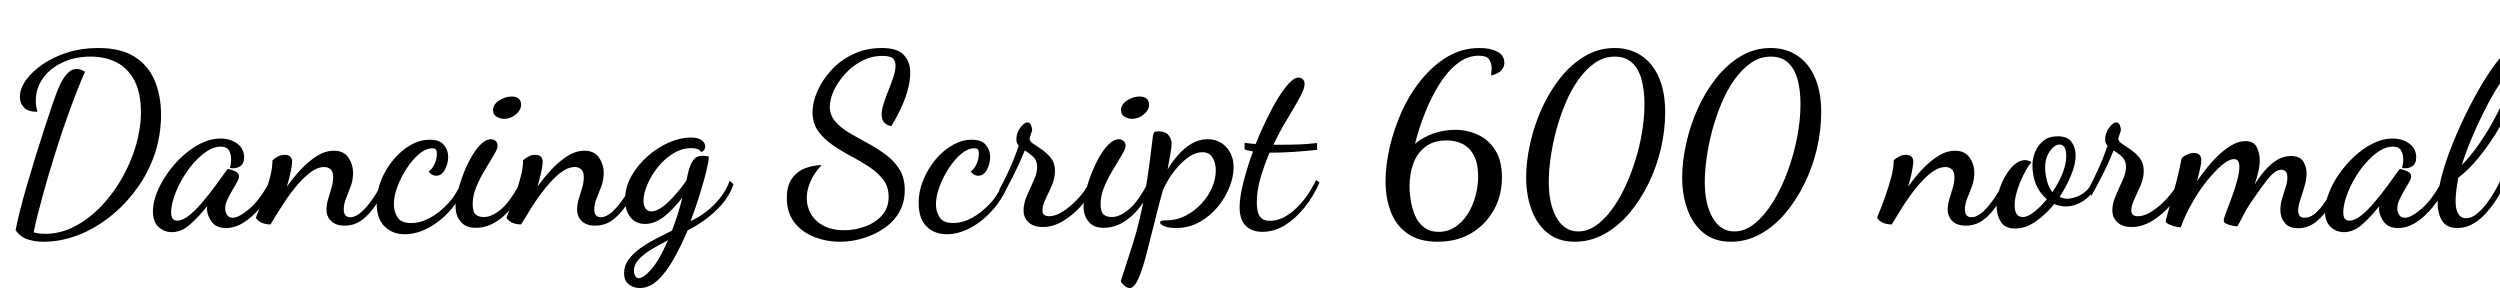 <svg xmlns="http://www.w3.org/2000/svg" xmlns:xlink="http://www.w3.org/1999/xlink" width="249.96" height="28.8"><path fill="black" d="M4.34 24.17L4.34 24.17Q3.55 24.17 2.82 23.95Q2.09 23.74 1.56 23.02L1.56 23.02Q1.70 22.25 2.00 21.06Q2.30 19.87 2.71 18.47Q3.12 17.06 3.56 15.62Q4.01 14.18 4.43 12.89Q4.85 11.59 5.18 10.62Q5.52 9.65 5.69 9.19L5.69 9.19Q5.76 9.00 5.93 8.62Q6.10 8.23 6.35 7.84Q6.60 7.44 6.94 7.16Q7.27 6.89 7.68 6.89L7.68 6.89Q8.06 6.89 8.50 7.18L8.50 7.18Q7.75 8.88 7.00 10.94Q6.24 13.01 5.56 15.19Q4.87 17.38 4.30 19.45Q3.72 21.53 3.36 23.23L3.36 23.23Q3.60 23.30 3.91 23.34Q4.22 23.38 4.51 23.38L4.51 23.38Q6.05 23.38 7.48 22.63Q8.90 21.89 10.10 20.64Q11.30 19.39 12.20 17.81Q13.10 16.22 13.60 14.52Q14.09 12.82 14.09 11.23L14.09 11.23Q14.09 9.29 13.44 8.05Q12.79 6.82 11.66 6.24Q10.54 5.66 9.05 5.66L9.05 5.66Q7.49 5.66 6.24 6.25Q4.99 6.84 4.28 7.84Q3.58 8.83 3.58 10.10L3.58 10.10Q3.58 10.39 3.62 10.66Q3.67 10.92 3.74 11.18L3.74 11.18Q2.81 11.18 2.40 10.75Q1.99 10.32 1.99 9.70L1.99 9.70Q1.99 8.86 2.60 8.00Q3.22 7.15 4.28 6.42Q5.35 5.69 6.77 5.24Q8.18 4.80 9.82 4.80L9.82 4.80Q12.10 4.80 13.48 5.69Q14.86 6.58 15.48 8.09Q16.10 9.60 16.10 11.47L16.10 11.47Q16.10 13.54 15.46 15.43Q14.81 17.33 13.64 18.91Q12.48 20.50 10.98 21.68Q9.48 22.87 7.78 23.52Q6.07 24.17 4.34 24.17ZM17.18 23.21L17.18 23.21Q16.42 23.21 15.85 22.69Q15.29 22.18 15.29 21.14L15.29 21.14Q15.29 20.28 15.67 19.30Q16.06 18.31 16.73 17.35Q17.40 16.39 18.26 15.60Q19.13 14.81 20.10 14.33Q21.07 13.85 22.03 13.85L22.03 13.85Q23.04 13.85 23.72 14.36Q24.41 14.88 24.41 15.72L24.41 15.72Q24.41 16.37 24 16.63Q23.59 16.90 22.99 16.80L22.99 16.80Q23.04 16.61 23.08 16.38Q23.11 16.15 23.11 15.94L23.11 15.94Q23.11 15.43 22.90 15.05Q22.68 14.66 22.06 14.66L22.06 14.66Q21.38 14.66 20.69 15.12Q19.99 15.58 19.34 16.32Q18.70 17.06 18.19 17.95Q17.69 18.84 17.40 19.70Q17.11 20.57 17.11 21.24L17.11 21.24Q17.11 22.06 17.71 22.06L17.71 22.06Q18.26 22.06 18.92 21.53Q19.58 21 20.27 20.18Q20.95 19.37 21.58 18.52Q22.20 17.66 22.66 17.02L22.66 17.02Q22.75 16.90 22.82 16.90L22.82 16.90Q22.94 16.92 23.21 17.00Q23.47 17.09 23.69 17.23Q23.90 17.38 23.90 17.62L23.90 17.62Q23.90 17.86 23.69 18.23Q23.47 18.60 23.21 19.06Q22.94 19.51 22.73 19.97Q22.51 20.42 22.51 20.86L22.51 20.86Q22.51 21.17 22.69 21.47Q22.87 21.77 23.28 21.77L23.28 21.77Q23.88 21.77 24.92 20.89Q25.97 20.02 27.05 18.02L27.05 18.02L27.43 18.41Q26.88 19.70 26.08 20.69Q25.27 21.67 24.38 22.24Q23.50 22.80 22.61 22.80L22.61 22.80Q21.65 22.80 21.19 22.21Q20.74 21.62 20.69 20.93L20.69 20.93Q20.69 20.86 20.70 20.77Q20.71 20.69 20.71 20.62L20.71 20.62Q19.73 21.84 18.91 22.52Q18.10 23.21 17.18 23.21ZM34.46 22.56L34.46 22.56Q33.58 22.56 33.11 22.10Q32.64 21.65 32.64 20.95L32.64 20.95Q32.64 20.45 32.81 19.91Q32.98 19.37 33.14 18.80Q33.31 18.24 33.31 17.71L33.31 17.71Q33.31 17.14 33.05 16.92Q32.78 16.70 32.42 16.70L32.42 16.70Q31.70 16.70 30.95 17.30Q30.19 17.90 29.47 18.80Q28.75 19.70 28.13 20.69Q27.50 21.67 27.05 22.44L27.05 22.44Q26.62 22.44 26.23 22.30Q25.85 22.15 25.58 21.79L25.58 21.79Q25.61 21.67 25.86 21.06Q26.11 20.45 26.42 19.57Q26.74 18.70 26.99 17.76Q27.24 16.82 27.24 16.03L27.24 16.03Q27.41 15.86 27.74 15.67Q28.08 15.48 28.44 15.48L28.44 15.48Q29.21 15.48 29.21 16.18L29.21 16.18Q29.21 16.49 29.06 17.17Q28.92 17.86 28.68 18.67L28.68 18.67Q29.30 17.78 30.07 16.96Q30.84 16.13 31.68 15.60Q32.52 15.07 33.38 15.07L33.38 15.07Q34.37 15.07 34.84 15.76Q35.30 16.44 35.30 17.28L35.30 17.28Q35.30 18 35.06 18.64Q34.82 19.27 34.60 19.84Q34.37 20.40 34.37 20.95L34.37 20.95Q34.37 21.36 34.55 21.54Q34.73 21.72 34.99 21.72L34.99 21.72Q35.57 21.72 36.18 21.16Q36.79 20.59 37.36 19.74Q37.92 18.89 38.35 18.02L38.35 18.02L38.71 18.34Q38.21 19.51 37.58 20.47Q36.96 21.43 36.19 22.00Q35.42 22.56 34.46 22.56ZM40.46 23.42L40.46 23.42Q39.24 23.42 38.45 22.64Q37.66 21.86 37.66 20.28L37.66 20.28Q37.66 19.10 38.12 17.98Q38.59 16.85 39.36 15.94Q40.13 15.02 41.06 14.50Q42 13.97 42.96 13.97L42.96 13.97Q43.97 13.97 44.39 14.50Q44.81 15.02 44.81 15.67L44.81 15.67Q44.81 16.37 44.48 16.97Q44.16 17.57 43.61 17.57L43.61 17.57Q43.15 17.57 42.86 17.14L42.86 17.14Q43.15 16.97 43.42 16.46Q43.68 15.96 43.68 15.31L43.68 15.31Q43.68 15.07 43.58 14.95Q43.49 14.83 43.20 14.83L43.20 14.83Q42.58 14.83 41.92 15.38Q41.26 15.94 40.68 16.81Q40.10 17.69 39.74 18.65Q39.38 19.61 39.38 20.45L39.38 20.45Q39.38 21.14 39.74 21.72Q40.10 22.30 41.11 22.30L41.11 22.30Q42.05 22.30 43.02 21.77Q43.99 21.24 44.86 20.28Q45.72 19.32 46.22 18L46.22 18L46.66 18.38Q46.08 19.82 45.08 20.96Q44.09 22.10 42.88 22.76Q41.66 23.42 40.46 23.42ZM47.57 22.78L47.57 22.78Q46.56 22.78 46.06 22.16Q45.55 21.55 45.55 20.66L45.55 20.66Q45.55 20.11 45.74 19.27Q45.94 18.43 46.28 17.51Q46.63 16.58 47.09 15.77Q47.54 14.95 48.06 14.44Q48.58 13.92 49.08 13.92L49.08 13.92Q49.34 13.92 49.55 14.09Q49.75 14.26 49.75 14.57L49.75 14.57Q49.75 14.88 49.38 15.50Q49.01 16.13 48.50 16.96Q48 17.78 47.63 18.67Q47.26 19.56 47.26 20.38L47.26 20.38Q47.26 21.17 47.54 21.43Q47.83 21.70 48.38 21.70L48.38 21.70Q49.20 21.70 50.15 20.88Q51.10 20.06 52.13 18.02L52.13 18.02L52.44 18.36Q51.65 20.47 50.34 21.62Q49.03 22.78 47.57 22.78ZM50.42 11.88L50.42 11.88Q49.99 11.88 49.64 11.66Q49.30 11.45 49.30 11.02L49.30 11.02Q49.30 10.44 49.91 10.04Q50.52 9.65 51.17 9.65L51.17 9.65Q51.58 9.65 51.84 9.84Q52.10 10.03 52.10 10.49L52.10 10.49Q52.10 10.99 51.58 11.44Q51.05 11.88 50.42 11.88ZM59.52 22.56L59.52 22.56Q58.63 22.56 58.16 22.10Q57.70 21.65 57.70 20.95L57.70 20.95Q57.70 20.45 57.86 19.91Q58.03 19.37 58.20 18.80Q58.37 18.24 58.37 17.71L58.37 17.71Q58.37 17.14 58.10 16.92Q57.84 16.70 57.48 16.70L57.48 16.70Q56.76 16.70 56.00 17.30Q55.25 17.90 54.53 18.80Q53.81 19.70 53.18 20.69Q52.56 21.67 52.10 22.44L52.10 22.44Q51.67 22.44 51.29 22.30Q50.90 22.15 50.64 21.79L50.64 21.79Q50.66 21.67 50.92 21.06Q51.17 20.45 51.48 19.57Q51.79 18.70 52.04 17.76Q52.30 16.82 52.30 16.03L52.30 16.03Q52.46 15.86 52.80 15.67Q53.14 15.48 53.50 15.48L53.50 15.48Q54.26 15.48 54.26 16.18L54.26 16.18Q54.26 16.49 54.12 17.17Q53.98 17.86 53.74 18.67L53.74 18.67Q54.36 17.78 55.13 16.96Q55.90 16.13 56.74 15.60Q57.58 15.07 58.44 15.07L58.44 15.07Q59.42 15.07 59.89 15.76Q60.36 16.44 60.36 17.28L60.36 17.28Q60.36 18 60.12 18.64Q59.88 19.27 59.65 19.84Q59.42 20.40 59.42 20.95L59.42 20.95Q59.42 21.36 59.60 21.54Q59.78 21.72 60.05 21.72L60.05 21.72Q60.62 21.72 61.24 21.16Q61.85 20.59 62.41 19.74Q62.98 18.89 63.41 18.02L63.41 18.02L63.77 18.34Q63.26 19.51 62.64 20.47Q62.02 21.43 61.25 22.00Q60.48 22.56 59.52 22.56ZM63.96 28.80L63.96 28.80Q63.38 28.80 62.89 28.45Q62.40 28.10 62.40 27.31L62.40 27.31Q62.40 26.57 62.84 25.96Q63.29 25.34 64.01 24.83Q64.73 24.31 65.57 23.88Q66.41 23.45 67.18 23.06L67.18 23.06Q67.46 22.34 67.73 21.53Q67.99 20.71 68.23 19.73L68.23 19.73Q67.37 20.88 66.42 21.64Q65.47 22.39 64.49 22.39L64.49 22.39Q63.58 22.39 63.04 21.73Q62.50 21.07 62.50 19.99L62.50 19.99Q62.50 18.72 63.13 17.60Q63.77 16.49 64.76 15.61Q65.76 14.74 66.90 14.24Q68.04 13.75 69.05 13.75L69.05 13.75Q69.79 13.75 70.15 14.02Q70.51 14.28 70.51 14.62L70.51 14.62Q70.51 14.88 70.36 15.04Q70.20 15.19 70.15 15.22L70.15 15.22Q69.96 14.98 69.71 14.89Q69.46 14.81 69.12 14.81L69.12 14.81Q68.18 14.81 67.32 15.34Q66.46 15.86 65.78 16.70Q65.11 17.54 64.73 18.44Q64.34 19.34 64.34 20.09L64.34 20.09Q64.34 20.59 64.56 20.87Q64.78 21.14 65.11 21.14L65.11 21.14Q65.81 21.14 66.77 20.24Q67.73 19.34 68.62 18.07L68.62 18.07Q68.69 17.83 68.72 17.64Q68.76 17.45 68.81 17.21L68.81 17.21Q69 16.46 69.31 16.02Q69.62 15.58 70.22 15.58L70.22 15.58Q70.34 15.58 70.51 15.59Q70.68 15.60 70.87 15.65L70.87 15.65Q70.87 16.08 70.63 17.08Q70.39 18.07 69.98 19.39Q69.58 20.71 69.05 22.10L69.05 22.10Q69.82 21.77 70.57 21.19Q71.33 20.62 71.98 19.82Q72.62 19.03 72.96 18.07L72.96 18.07L73.34 18.43Q72.96 19.54 72.17 20.44Q71.38 21.34 70.45 22.00Q69.53 22.66 68.76 23.02L68.76 23.02Q68.09 24.60 67.34 25.92Q66.60 27.24 65.76 28.02Q64.92 28.80 63.96 28.80ZM63.86 27.82L63.86 27.82Q64.32 27.82 65.10 26.95Q65.88 26.09 66.79 24.02L66.79 24.02Q65.88 24.48 65.11 24.95Q64.34 25.42 63.86 25.94Q63.38 26.47 63.38 27.07L63.38 27.07Q63.38 27.41 63.53 27.61Q63.67 27.82 63.86 27.82ZM84 24.17L84 24.17Q82.63 24.17 81.41 23.69Q80.18 23.21 79.43 22.24Q78.67 21.26 78.67 19.80L78.67 19.80Q78.67 18.53 79.21 17.81Q79.75 17.09 80.57 16.80Q81.38 16.51 82.15 16.51L82.15 16.51Q81.41 17.28 81.04 18.14Q80.66 19.01 80.66 19.80L80.66 19.80Q80.66 20.64 81.07 21.37Q81.48 22.10 82.32 22.56Q83.16 23.02 84.41 23.02L84.41 23.02Q85.49 23.02 86.51 22.64Q87.53 22.27 88.19 21.53Q88.85 20.78 88.85 19.68L88.85 19.68Q88.85 18.67 88.30 17.95Q87.74 17.23 86.88 16.67Q86.02 16.10 85.04 15.59Q84.07 15.07 83.21 14.47Q82.34 13.87 81.79 13.09Q81.24 12.31 81.24 11.21L81.24 11.21Q81.24 10.22 81.73 9.11Q82.22 7.99 83.12 7.01Q84.02 6.02 85.31 5.41Q86.59 4.80 88.18 4.80L88.18 4.80Q89.74 4.80 90.37 5.50Q91.01 6.19 91.01 7.27L91.01 7.27Q91.01 8.16 90.71 9.17Q90.41 10.18 89.96 11.08Q89.52 11.98 89.11 12.62L89.11 12.62Q88.61 12.50 88.38 12.22Q88.15 11.93 88.15 11.47L88.15 11.47Q88.15 10.97 88.36 10.33Q88.56 9.70 88.84 9.01Q89.11 8.33 89.33 7.69Q89.54 7.06 89.54 6.55L89.54 6.55Q89.54 6.10 89.28 5.84Q89.02 5.59 88.22 5.59L88.22 5.59Q87.10 5.59 86.14 6.11Q85.18 6.62 84.47 7.42Q83.76 8.21 83.36 9.07Q82.97 9.94 82.97 10.66L82.97 10.66Q82.97 11.52 83.51 12.14Q84.05 12.77 84.90 13.27Q85.75 13.78 86.71 14.29Q87.67 14.81 88.52 15.43Q89.38 16.06 89.92 16.91Q90.46 17.76 90.46 19.01L90.46 19.01Q90.46 20.26 89.90 21.22Q89.35 22.18 88.40 22.82Q87.46 23.47 86.30 23.82Q85.15 24.17 84 24.17ZM94.66 23.42L94.66 23.42Q93.43 23.42 92.64 22.64Q91.85 21.86 91.85 20.28L91.85 20.28Q91.85 19.10 92.32 17.98Q92.78 16.85 93.55 15.94Q94.32 15.02 95.26 14.50Q96.19 13.97 97.15 13.97L97.15 13.97Q98.16 13.97 98.58 14.50Q99.00 15.02 99.00 15.67L99.00 15.67Q99.00 16.37 98.68 16.97Q98.35 17.57 97.80 17.57L97.80 17.57Q97.34 17.57 97.06 17.14L97.06 17.14Q97.34 16.97 97.61 16.46Q97.87 15.96 97.87 15.31L97.87 15.31Q97.87 15.07 97.78 14.95Q97.68 14.83 97.39 14.83L97.39 14.83Q96.77 14.83 96.11 15.38Q95.45 15.94 94.87 16.81Q94.30 17.69 93.94 18.65Q93.58 19.61 93.58 20.45L93.58 20.45Q93.58 21.14 93.94 21.72Q94.30 22.30 95.30 22.30L95.30 22.30Q96.24 22.30 97.21 21.77Q98.18 21.24 99.05 20.28Q99.91 19.32 100.42 18L100.42 18L100.85 18.38Q100.27 19.82 99.28 20.96Q98.28 22.10 97.07 22.76Q95.86 23.42 94.66 23.42ZM104.26 22.70L104.26 22.70Q103.39 22.70 102.86 22.25Q102.34 21.79 102.34 21.02L102.34 21.02Q102.34 20.35 102.67 19.57Q103.01 18.79 103.36 18.04Q103.70 17.28 103.70 16.68L103.70 16.68Q103.70 16.06 103.31 15.68Q102.91 15.31 102.46 15.05L102.46 15.05Q101.90 16.42 101.27 17.66Q100.63 18.91 100.22 19.58L100.22 19.58L99.91 18.98Q100.25 18.36 100.80 17.20Q101.35 16.03 101.86 14.57L101.86 14.57Q101.62 14.33 101.62 13.94L101.62 13.94Q101.62 13.30 102.01 12.77Q102.41 12.24 102.72 12.24L102.72 12.24Q102.98 12.24 103.09 12.54Q103.20 12.84 103.20 12.96L103.20 12.96Q103.20 13.08 103.08 13.40Q102.96 13.73 102.94 13.85L102.94 13.85Q102.94 14.14 103.33 14.39Q103.73 14.64 104.22 14.99Q104.71 15.34 105.10 15.83Q105.48 16.32 105.48 17.09L105.48 17.09Q105.48 17.81 105.17 18.53Q104.86 19.25 104.54 19.90Q104.23 20.54 104.23 21L104.23 21Q104.23 21.38 104.42 21.50Q104.62 21.62 104.88 21.62L104.88 21.62Q105.46 21.62 106.08 21.26Q106.70 20.90 107.29 20.35Q107.88 19.80 108.34 19.19Q108.79 18.58 109.03 18.07L109.03 18.07L109.51 18.43Q109.06 19.46 108.22 20.45Q107.38 21.43 106.34 22.07Q105.31 22.70 104.26 22.70ZM110.35 22.78L110.35 22.78Q109.34 22.78 108.84 22.16Q108.34 21.55 108.34 20.66L108.34 20.66Q108.34 20.11 108.53 19.27Q108.72 18.43 109.07 17.51Q109.42 16.58 109.87 15.77Q110.33 14.95 110.84 14.44Q111.36 13.92 111.86 13.92L111.86 13.92Q112.13 13.92 112.33 14.09Q112.54 14.26 112.54 14.57L112.54 14.57Q112.54 14.88 112.16 15.50Q111.79 16.13 111.29 16.96Q110.78 17.78 110.41 18.67Q110.04 19.56 110.04 20.38L110.04 20.38Q110.04 21.17 110.33 21.43Q110.62 21.70 111.17 21.70L111.17 21.70Q111.98 21.70 112.93 20.88Q113.88 20.06 114.91 18.02L114.91 18.02L115.22 18.36Q114.43 20.47 113.12 21.62Q111.82 22.78 110.35 22.78ZM113.21 11.88L113.21 11.88Q112.78 11.88 112.43 11.66Q112.08 11.45 112.08 11.02L112.08 11.02Q112.08 10.44 112.69 10.04Q113.30 9.65 113.95 9.65L113.95 9.65Q114.36 9.65 114.62 9.84Q114.89 10.03 114.89 10.49L114.89 10.49Q114.89 10.99 114.36 11.44Q113.83 11.88 113.21 11.88ZM112.94 28.80L112.94 28.80Q112.75 28.80 112.55 28.66Q112.34 28.51 112.20 28.34Q112.06 28.18 112.06 28.10L112.06 28.10Q112.56 26.54 112.94 25.38Q113.33 24.22 113.63 23.14Q113.93 22.06 114.19 20.80Q114.46 19.54 114.72 17.82Q114.98 16.10 115.27 13.63L115.27 13.63Q115.32 13.37 115.39 13.25Q115.46 13.13 115.82 13.13L115.82 13.13Q116.52 13.13 116.83 13.51Q117.14 13.90 117.14 14.35L117.14 14.35Q117.14 14.62 117.04 15.30Q116.93 15.98 116.74 16.94L116.74 16.94Q117.17 16.20 117.77 15.52Q118.37 14.83 119.11 14.38Q119.86 13.92 120.72 13.92L120.72 13.92Q121.87 13.92 122.60 14.70Q123.34 15.48 123.34 16.75L123.34 16.75Q123.34 17.69 122.92 18.73Q122.50 19.78 121.74 20.70Q120.98 21.62 119.92 22.21Q118.85 22.80 117.58 22.80L117.58 22.80Q116.86 22.80 116.42 22.62Q115.99 22.44 115.99 22.25L115.99 22.25Q115.99 22.10 116.17 22.07Q116.35 22.03 116.57 22.03L116.57 22.03Q117.65 22.03 118.55 21.56Q119.45 21.10 120.13 20.35Q120.82 19.61 121.19 18.74Q121.56 17.88 121.56 17.02L121.56 17.02Q121.56 16.30 121.24 15.76Q120.91 15.22 120.22 15.22L120.22 15.22Q119.59 15.22 118.98 15.61Q118.37 16.01 117.84 16.60Q117.31 17.18 116.90 17.83Q116.50 18.48 116.28 18.98L116.28 18.98Q115.82 20.64 115.43 22.24Q115.03 23.83 114.68 25.19Q114.34 26.54 113.99 27.46Q113.64 28.37 113.30 28.66L113.30 28.66Q113.14 28.80 112.94 28.80ZM126.22 23.18L126.22 23.18Q125.16 23.18 124.55 22.57Q123.94 21.96 123.94 20.71L123.94 20.71Q123.94 19.70 124.32 18.22Q124.70 16.73 125.28 15.14L125.28 15.14Q125.09 15.10 124.86 15.06Q124.63 15.02 124.44 14.93L124.44 14.93L124.44 14.28Q124.75 14.33 125.00 14.35Q125.26 14.38 125.54 14.40L125.54 14.40Q126.05 13.13 126.64 11.93Q127.22 10.73 127.80 9.79Q128.38 8.86 128.90 8.30Q129.43 7.75 129.82 7.75L129.82 7.75Q130.06 7.75 130.25 7.92Q130.44 8.09 130.44 8.40L130.44 8.40Q130.44 8.86 129.95 9.76Q129.46 10.66 128.72 11.87Q127.99 13.08 127.32 14.47L127.32 14.47Q127.51 14.47 127.72 14.47Q127.92 14.47 128.11 14.47L128.11 14.47Q129.07 14.47 129.94 14.44Q130.80 14.40 131.69 14.30L131.69 14.30L131.69 14.98Q130.37 15.12 129.28 15.19Q128.18 15.26 127.25 15.26L127.25 15.26Q127.18 15.26 127.09 15.26Q127.01 15.26 126.94 15.26L126.94 15.26Q126.41 16.49 126.04 17.76Q125.66 19.03 125.66 20.23L125.66 20.23Q125.66 21.24 125.98 21.66Q126.29 22.08 126.98 22.08L126.98 22.08Q128.18 22.08 129.43 20.98Q130.68 19.87 131.59 18L131.59 18L131.93 18.24Q131.33 19.63 130.42 20.76Q129.50 21.89 128.44 22.54Q127.37 23.18 126.22 23.18ZM143.74 24.17L143.74 24.17Q141.89 24.17 140.74 23.36Q139.58 22.56 139.06 21.18Q138.53 19.80 138.53 18.12L138.53 18.12Q138.53 16.54 138.95 14.71Q139.37 12.89 140.16 11.14Q140.95 9.38 142.12 7.96Q143.28 6.53 144.74 5.66Q146.21 4.80 147.94 4.80L147.94 4.80Q148.99 4.80 149.70 5.16Q150.41 5.52 150.41 6.29L150.41 6.29Q150.41 6.65 150.14 7.00Q149.88 7.34 149.09 7.56L149.09 7.56Q149.09 7.37 149.11 7.19Q149.14 7.01 149.14 6.82L149.14 6.82Q149.14 6.31 148.88 5.94Q148.63 5.57 147.86 5.57L147.86 5.57Q146.71 5.57 145.72 6.35Q144.72 7.13 143.92 8.41Q143.11 9.70 142.49 11.26Q141.86 12.82 141.48 14.38L141.48 14.38Q142.30 13.70 143.34 13.34Q144.38 12.98 145.49 12.98L145.49 12.98Q146.74 12.98 147.80 13.49Q148.87 13.99 149.52 15.04Q150.17 16.08 150.17 17.74L150.17 17.74Q150.17 19.56 149.35 21.01Q148.54 22.46 147.10 23.32Q145.66 24.17 143.74 24.17ZM143.86 23.18L143.86 23.18Q144.77 23.18 145.50 22.69Q146.23 22.20 146.74 21.41Q147.24 20.62 147.52 19.62Q147.79 18.62 147.79 17.64L147.79 17.64Q147.79 16.37 147.38 15.58Q146.98 14.78 146.27 14.41Q145.56 14.04 144.67 14.04L144.67 14.04Q143.30 14.04 142.48 14.70Q141.65 15.36 141.29 16.40Q140.93 17.45 140.93 18.65L140.93 18.65Q140.93 19.30 141.06 20.08Q141.19 20.86 141.49 21.56Q141.79 22.27 142.38 22.73Q142.97 23.18 143.86 23.18ZM157.46 24.17L157.46 24.17Q155.81 24.17 154.73 23.29Q153.65 22.42 153.12 20.95Q152.59 19.49 152.59 17.74L152.59 17.74Q152.59 16.15 152.99 14.36Q153.38 12.58 154.14 10.88Q154.90 9.19 155.99 7.81Q157.08 6.43 158.45 5.62Q159.82 4.80 161.45 4.80L161.45 4.80Q162.96 4.80 164.10 5.56Q165.24 6.31 165.86 7.74Q166.49 9.17 166.49 11.21L166.49 11.21Q166.49 13.03 166.06 14.88Q165.62 16.73 164.81 18.38Q163.99 20.04 162.88 21.35Q161.76 22.66 160.39 23.41Q159.02 24.17 157.46 24.17ZM157.80 23.14L157.80 23.14Q158.88 23.14 159.88 22.32Q160.87 21.50 161.70 20.15Q162.53 18.79 163.14 17.12Q163.75 15.46 164.09 13.72Q164.42 11.98 164.42 10.42L164.42 10.42Q164.42 9.05 164.14 7.98Q163.85 6.91 163.20 6.29Q162.55 5.66 161.45 5.66L161.45 5.66Q160.37 5.66 159.47 6.29Q158.57 6.91 157.82 7.96Q157.08 9.00 156.53 10.31Q155.98 11.62 155.60 13.02Q155.23 14.42 155.04 15.76Q154.85 17.09 154.85 18.17L154.85 18.17Q154.85 20.42 155.64 21.78Q156.43 23.14 157.80 23.14ZM173.06 24.17L173.06 24.17Q171.41 24.17 170.33 23.29Q169.25 22.42 168.72 20.95Q168.19 19.49 168.19 17.74L168.19 17.74Q168.19 16.15 168.59 14.36Q168.98 12.58 169.74 10.88Q170.50 9.19 171.59 7.81Q172.68 6.43 174.05 5.62Q175.42 4.80 177.05 4.80L177.05 4.80Q178.56 4.80 179.70 5.56Q180.84 6.31 181.46 7.74Q182.09 9.17 182.09 11.21L182.09 11.21Q182.09 13.03 181.66 14.88Q181.22 16.73 180.41 18.38Q179.59 20.04 178.48 21.35Q177.36 22.66 175.99 23.41Q174.62 24.17 173.06 24.17ZM173.40 23.14L173.40 23.14Q174.48 23.14 175.48 22.32Q176.47 21.50 177.30 20.15Q178.13 18.79 178.74 17.12Q179.35 15.46 179.69 13.72Q180.02 11.98 180.02 10.42L180.02 10.42Q180.02 9.05 179.74 7.98Q179.45 6.91 178.80 6.29Q178.15 5.66 177.05 5.66L177.05 5.66Q175.97 5.66 175.07 6.29Q174.17 6.91 173.42 7.96Q172.68 9.00 172.13 10.31Q171.58 11.62 171.20 13.02Q170.83 14.42 170.64 15.76Q170.45 17.09 170.45 18.17L170.45 18.17Q170.45 20.42 171.24 21.78Q172.03 23.14 173.40 23.14ZM196.56 22.56L196.56 22.56Q195.67 22.56 195.20 22.10Q194.74 21.65 194.74 20.95L194.74 20.95Q194.74 20.45 194.90 19.91Q195.07 19.37 195.24 18.80Q195.41 18.24 195.41 17.71L195.41 17.71Q195.41 17.14 195.14 16.92Q194.88 16.70 194.52 16.70L194.52 16.70Q193.80 16.70 193.04 17.30Q192.29 17.90 191.57 18.80Q190.85 19.70 190.22 20.69Q189.60 21.67 189.14 22.44L189.14 22.44Q188.71 22.44 188.33 22.30Q187.94 22.15 187.68 21.79L187.68 21.79Q187.70 21.67 187.96 21.06Q188.21 20.45 188.52 19.57Q188.83 18.70 189.08 17.76Q189.34 16.82 189.34 16.03L189.34 16.03Q189.50 15.86 189.84 15.67Q190.18 15.48 190.54 15.48L190.54 15.48Q191.30 15.48 191.30 16.18L191.30 16.18Q191.30 16.49 191.16 17.17Q191.02 17.86 190.78 18.67L190.78 18.67Q191.40 17.78 192.17 16.96Q192.94 16.13 193.78 15.60Q194.62 15.07 195.48 15.07L195.48 15.07Q196.46 15.07 196.93 15.76Q197.40 16.44 197.40 17.28L197.40 17.28Q197.40 18 197.16 18.64Q196.92 19.27 196.69 19.84Q196.46 20.40 196.46 20.95L196.46 20.95Q196.46 21.36 196.64 21.54Q196.82 21.72 197.09 21.72L197.09 21.72Q197.66 21.72 198.28 21.16Q198.89 20.59 199.45 19.74Q200.02 18.89 200.45 18.02L200.45 18.02L200.81 18.34Q200.30 19.51 199.68 20.47Q199.06 21.43 198.29 22.00Q197.52 22.56 196.56 22.56ZM201.50 22.85L201.50 22.85Q200.45 22.85 200.04 22.16Q199.63 21.48 199.63 20.62L199.63 20.62Q199.63 19.85 199.87 19.06Q200.11 18.26 200.52 17.57Q200.93 16.87 201.43 16.44Q201.94 16.01 202.46 16.01L202.46 16.01Q202.61 16.01 202.81 16.07Q203.02 16.13 203.11 16.22L203.11 16.22Q202.85 16.51 202.55 17.04Q202.25 17.57 202.00 18.18Q201.74 18.79 201.59 19.40Q201.43 20.02 201.43 20.52L201.43 20.52Q201.43 21.07 201.62 21.38Q201.82 21.70 202.25 21.70L202.25 21.70Q202.73 21.70 203.39 21.18Q204.05 20.66 204.65 19.92L204.65 19.92Q203.90 19.27 203.56 18.42Q203.21 17.57 203.21 16.49L203.21 16.49Q203.21 15.89 203.47 15.22Q203.74 14.54 204.29 14.09Q204.84 13.63 205.73 13.63L205.73 13.63Q206.74 13.63 207.13 14.20Q207.53 14.76 207.53 15.55L207.53 15.55Q207.53 16.44 207.06 17.56Q206.59 18.67 205.94 19.68L205.94 19.68Q206.28 19.87 206.69 19.87L206.69 19.87Q207.05 19.87 207.55 19.70Q208.06 19.54 208.52 19.14Q208.99 18.74 209.28 18.10L209.28 18.10L209.66 18.38Q209.16 19.56 208.28 20.10Q207.41 20.64 206.59 20.64L206.59 20.64Q206.28 20.64 205.97 20.58Q205.66 20.52 205.39 20.40L205.39 20.40Q204.58 21.41 203.56 22.13Q202.54 22.85 201.50 22.85ZM205.20 19.20L205.20 19.20Q205.80 18.36 206.20 17.39Q206.59 16.42 206.59 15.60L206.59 15.60Q206.59 15.00 206.41 14.72Q206.23 14.45 205.92 14.45L205.92 14.45Q205.44 14.45 204.96 15.11Q204.48 15.77 204.48 16.78L204.48 16.78Q204.48 17.35 204.66 18.06Q204.84 18.77 205.20 19.20ZM213.12 22.70L213.12 22.70Q212.26 22.70 211.73 22.25Q211.20 21.79 211.20 21.02L211.20 21.02Q211.20 20.35 211.54 19.57Q211.87 18.79 212.22 18.04Q212.57 17.28 212.57 16.68L212.57 16.68Q212.57 16.06 212.17 15.68Q211.78 15.31 211.32 15.05L211.32 15.05Q210.77 16.42 210.13 17.66Q209.50 18.91 209.09 19.58L209.09 19.58L208.78 18.98Q209.11 18.36 209.66 17.20Q210.22 16.03 210.72 14.57L210.72 14.57Q210.48 14.33 210.48 13.94L210.48 13.94Q210.48 13.30 210.88 12.77Q211.27 12.24 211.58 12.24L211.58 12.24Q211.85 12.24 211.96 12.54Q212.06 12.84 212.06 12.96L212.06 12.96Q212.06 13.08 211.94 13.40Q211.82 13.73 211.80 13.85L211.80 13.85Q211.80 14.14 212.20 14.39Q212.59 14.64 213.08 14.99Q213.58 15.34 213.96 15.83Q214.34 16.32 214.34 17.09L214.34 17.09Q214.34 17.81 214.03 18.53Q213.72 19.25 213.41 19.90Q213.10 20.54 213.10 21L213.10 21Q213.10 21.38 213.29 21.50Q213.48 21.62 213.74 21.62L213.74 21.62Q214.32 21.62 214.94 21.26Q215.57 20.90 216.16 20.35Q216.74 19.80 217.20 19.19Q217.66 18.58 217.90 18.07L217.90 18.07L218.38 18.43Q217.92 19.46 217.08 20.45Q216.24 21.43 215.21 22.07Q214.18 22.70 213.12 22.70ZM229.78 22.82L229.78 22.82Q228.86 22.82 228.43 22.28Q228 21.74 228 21L228 21Q228 20.42 228.17 19.86Q228.34 19.30 228.52 18.74Q228.70 18.19 228.70 17.74L228.70 17.74Q228.70 17.30 228.52 17.14Q228.34 16.97 228.10 16.97L228.10 16.97Q227.52 16.97 226.80 17.84Q226.08 18.72 224.98 20.35L224.98 20.35Q224.59 20.93 224.28 21.55Q223.97 22.18 223.70 22.63L223.70 22.63Q223.51 22.63 223.18 22.56Q222.84 22.49 222.59 22.37Q222.34 22.25 222.34 22.06L222.34 22.06Q222.34 21.84 222.58 21.22Q222.82 20.59 223.13 19.75Q223.44 18.91 223.67 18.08Q223.90 17.26 223.90 16.68L223.90 16.68Q223.90 16.32 223.78 16.12Q223.66 15.91 223.37 15.91L223.37 15.91Q222.86 15.91 222.14 16.52Q221.42 17.14 220.63 18.12Q219.84 19.10 219.16 20.32Q218.47 21.53 218.04 22.73L218.04 22.73Q217.78 22.73 217.42 22.63Q217.06 22.54 216.79 22.39Q216.53 22.25 216.53 22.13L216.53 22.13Q216.53 22.06 216.72 21.38Q216.91 20.71 217.19 19.73Q217.46 18.74 217.72 17.71Q217.97 16.68 218.11 15.89L218.11 15.89Q218.21 15.67 218.62 15.48Q219.02 15.29 219.36 15.29L219.36 15.29Q219.70 15.29 219.90 15.48Q220.10 15.67 220.10 16.01L220.10 16.01Q220.10 16.27 219.98 16.84Q219.86 17.40 219.67 18.10L219.67 18.10Q220.18 17.38 220.75 16.67Q221.33 15.96 221.96 15.38Q222.60 14.81 223.24 14.46Q223.87 14.11 224.50 14.11L224.50 14.11Q225.34 14.11 225.64 14.71Q225.94 15.31 225.94 16.06L225.94 16.06Q225.94 16.46 225.85 16.90Q225.77 17.33 225.66 17.71Q225.55 18.10 225.41 18.48L225.41 18.48Q225.86 17.74 226.44 17.06Q227.02 16.39 227.66 16.00Q228.31 15.60 229.06 15.60L229.06 15.60Q229.94 15.60 230.28 16.13Q230.62 16.66 230.62 17.30L230.62 17.30Q230.62 17.93 230.41 18.64Q230.21 19.34 229.99 19.98Q229.78 20.62 229.78 21.07L229.78 21.07Q229.78 21.34 229.91 21.55Q230.04 21.77 230.42 21.77L230.42 21.77Q231.07 21.77 231.67 21.17Q232.27 20.57 232.78 19.69Q233.28 18.82 233.64 18.02L233.64 18.02L234 18.46Q233.62 19.46 233.02 20.47Q232.42 21.48 231.60 22.15Q230.78 22.82 229.78 22.82ZM234.36 23.21L234.36 23.21Q233.59 23.21 233.03 22.69Q232.46 22.18 232.46 21.14L232.46 21.14Q232.46 20.28 232.85 19.30Q233.23 18.31 233.90 17.35Q234.58 16.39 235.44 15.60Q236.30 14.81 237.28 14.33Q238.25 13.85 239.21 13.85L239.21 13.85Q240.22 13.85 240.90 14.36Q241.58 14.88 241.58 15.72L241.58 15.72Q241.58 16.37 241.18 16.63Q240.77 16.90 240.17 16.80L240.17 16.80Q240.22 16.61 240.25 16.38Q240.29 16.15 240.29 15.94L240.29 15.94Q240.29 15.43 240.07 15.05Q239.86 14.66 239.23 14.66L239.23 14.66Q238.56 14.66 237.86 15.12Q237.17 15.58 236.52 16.32Q235.87 17.06 235.37 17.95Q234.86 18.84 234.58 19.70Q234.29 20.57 234.29 21.24L234.29 21.24Q234.29 22.06 234.89 22.06L234.89 22.06Q235.44 22.06 236.10 21.53Q236.76 21 237.44 20.18Q238.13 19.37 238.75 18.52Q239.38 17.66 239.83 17.02L239.83 17.02Q239.93 16.90 240 16.90L240 16.90Q240.12 16.92 240.38 17.00Q240.65 17.09 240.86 17.23Q241.08 17.38 241.08 17.62L241.08 17.62Q241.08 17.86 240.86 18.23Q240.65 18.60 240.38 19.06Q240.12 19.51 239.90 19.97Q239.69 20.42 239.69 20.86L239.69 20.86Q239.69 21.17 239.87 21.47Q240.05 21.77 240.46 21.77L240.46 21.77Q241.06 21.77 242.10 20.89Q243.14 20.02 244.22 18.02L244.22 18.02L244.61 18.41Q244.06 19.70 243.25 20.69Q242.45 21.67 241.56 22.24Q240.67 22.80 239.78 22.80L239.78 22.80Q238.82 22.80 238.37 22.21Q237.91 21.62 237.86 20.93L237.86 20.93Q237.86 20.86 237.88 20.77Q237.89 20.69 237.89 20.62L237.89 20.62Q236.90 21.84 236.09 22.52Q235.27 23.21 234.36 23.21ZM245.71 22.80L245.71 22.80Q244.61 22.80 244.16 22.06Q243.72 21.31 243.72 20.28L243.72 20.28Q243.72 19.10 244.15 17.52Q244.58 15.94 245.29 14.20Q246 12.46 246.85 10.79Q247.70 9.12 248.56 7.76Q249.41 6.41 250.14 5.60Q250.87 4.80 251.30 4.80L251.30 4.80Q251.59 4.80 251.80 5.11Q252 5.42 252.12 5.87Q252.24 6.31 252.24 6.67L252.24 6.67Q252.24 7.32 251.92 8.36Q251.59 9.41 251.00 10.67Q250.42 11.93 249.61 13.24Q248.81 14.54 247.85 15.73Q246.89 16.92 245.78 17.78L245.78 17.78Q245.69 18.38 245.60 18.98Q245.52 19.58 245.52 20.09L245.52 20.09Q245.52 20.98 245.80 21.40Q246.07 21.82 246.55 21.82L246.55 21.82Q247.18 21.82 247.81 21.24Q248.45 20.66 249.02 19.79Q249.60 18.91 250.03 17.98L250.03 17.98L250.54 18.26Q249.53 20.35 248.30 21.58Q247.08 22.80 245.71 22.80ZM246.14 16.51L246.14 16.51Q246.98 15.65 247.73 14.59Q248.47 13.54 249.11 12.42Q249.74 11.30 250.22 10.26Q250.70 9.22 250.97 8.39Q251.23 7.56 251.26 7.08L251.26 7.08Q251.26 6.98 251.23 6.95Q251.21 6.91 251.21 6.91L251.21 6.91Q251.02 6.91 250.57 7.48Q250.13 8.04 249.54 9.00Q248.95 9.96 248.33 11.21Q247.70 12.46 247.13 13.82Q246.55 15.19 246.14 16.51Z"/></svg>